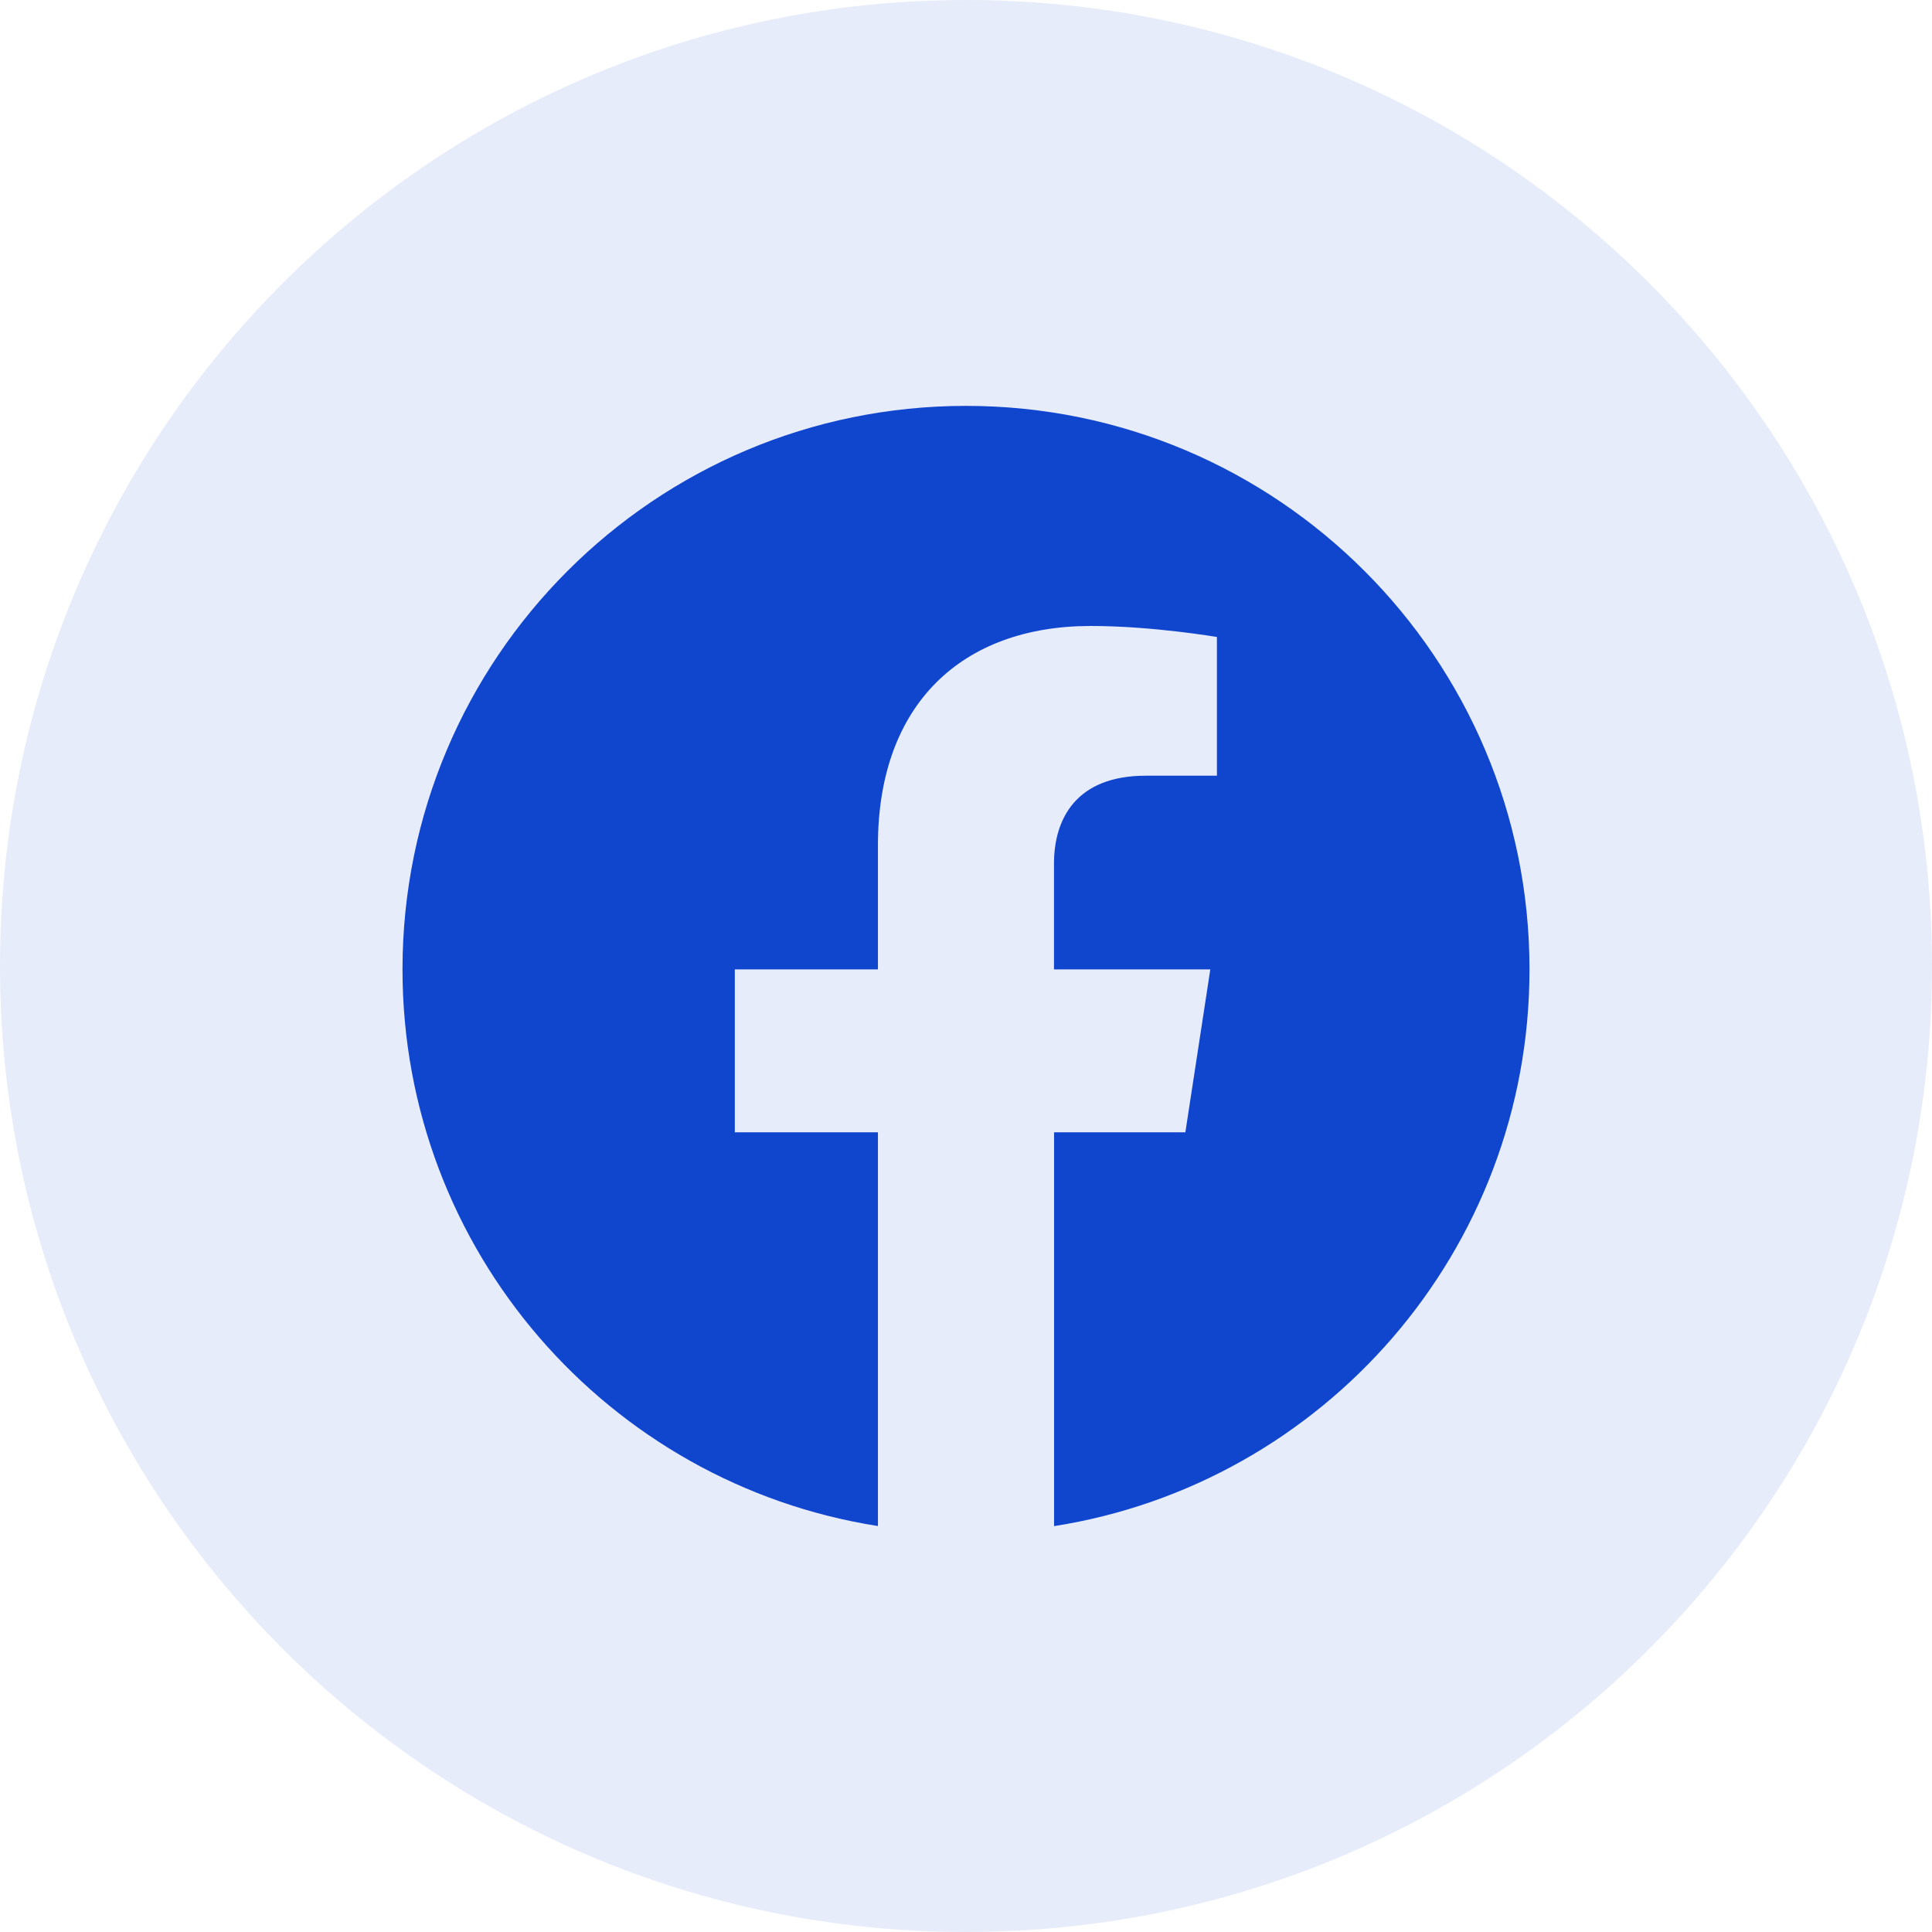 <svg width="24" height="24" viewBox="0 0 24 24" fill="none" xmlns="http://www.w3.org/2000/svg">
<path opacity="0.1" fill-rule="evenodd" clip-rule="evenodd" d="M0 12C0 5.373 5.373 0 12 0C18.627 0 24 5.373 24 12C24 18.627 18.627 24 12 24C5.373 24 0 18.627 0 12Z" fill="#1045CE"/>
<path fill-rule="evenodd" clip-rule="evenodd" d="M19 12.042C19 8.176 15.866 5.042 12 5.042C8.134 5.042 5 8.176 5 12.042C5 15.536 7.559 18.432 10.906 18.957V14.066H9.128V12.042H10.906V10.5C10.906 8.746 11.952 7.776 13.55 7.776C14.316 7.776 15.117 7.913 15.117 7.913V9.636H14.234C13.365 9.636 13.093 10.175 13.093 10.729V12.042H15.035L14.725 14.066H13.094V18.958C16.441 18.433 19 15.537 19 12.042Z" fill="#1045CE"/>
</svg>
